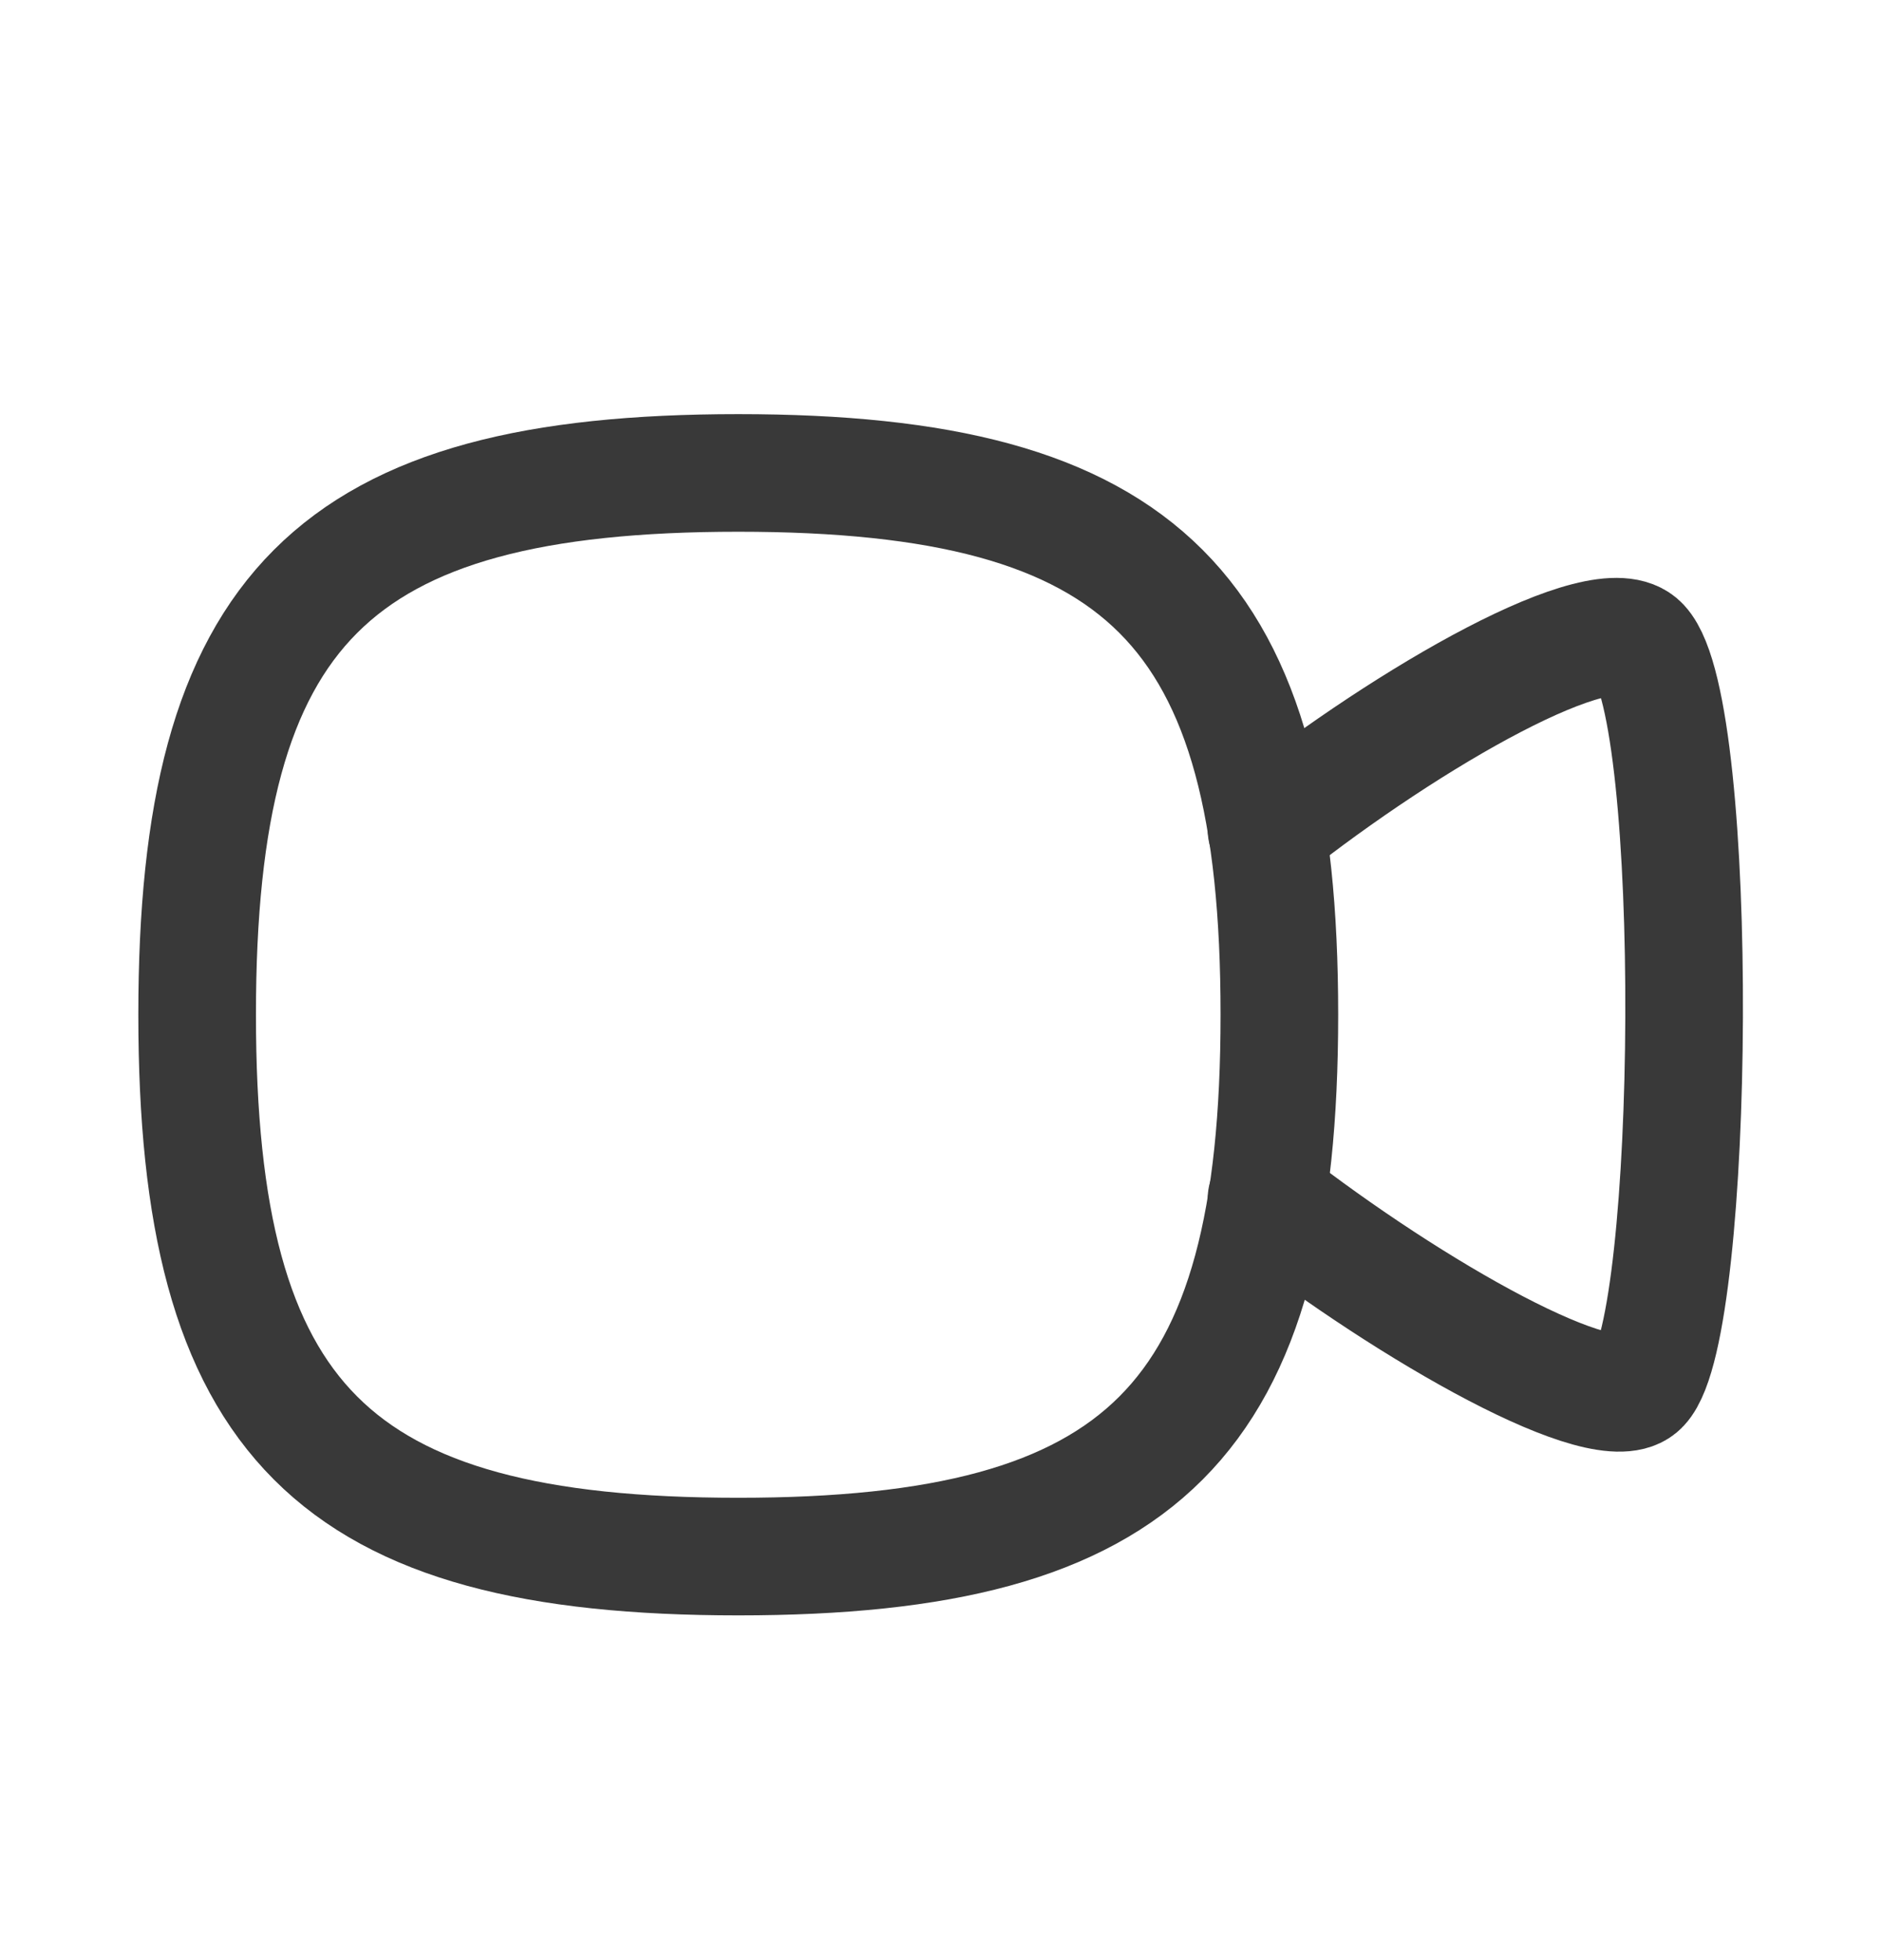 <svg width="24" height="25" viewBox="0 0 24 25" fill="none" xmlns="http://www.w3.org/2000/svg">
<path d="M16.151 10.582C17.989 9.128 20.456 7.721 20.923 8.225C21.694 9.052 21.628 16.923 20.923 17.674C20.494 18.14 18.009 16.733 16.151 15.288" stroke="#393939" stroke-width="1.5" stroke-linecap="round" stroke-linejoin="round"/>
<path fill-rule="evenodd" clip-rule="evenodd" d="M2.514 12.942C2.514 7.759 4.239 6.032 9.415 6.032C14.591 6.032 16.315 7.759 16.315 12.942C16.315 18.124 14.591 19.853 9.415 19.853C4.239 19.853 2.514 18.124 2.514 12.942Z" stroke="#393939" stroke-width="1.5" stroke-linecap="round" stroke-linejoin="round"/>
</svg>
